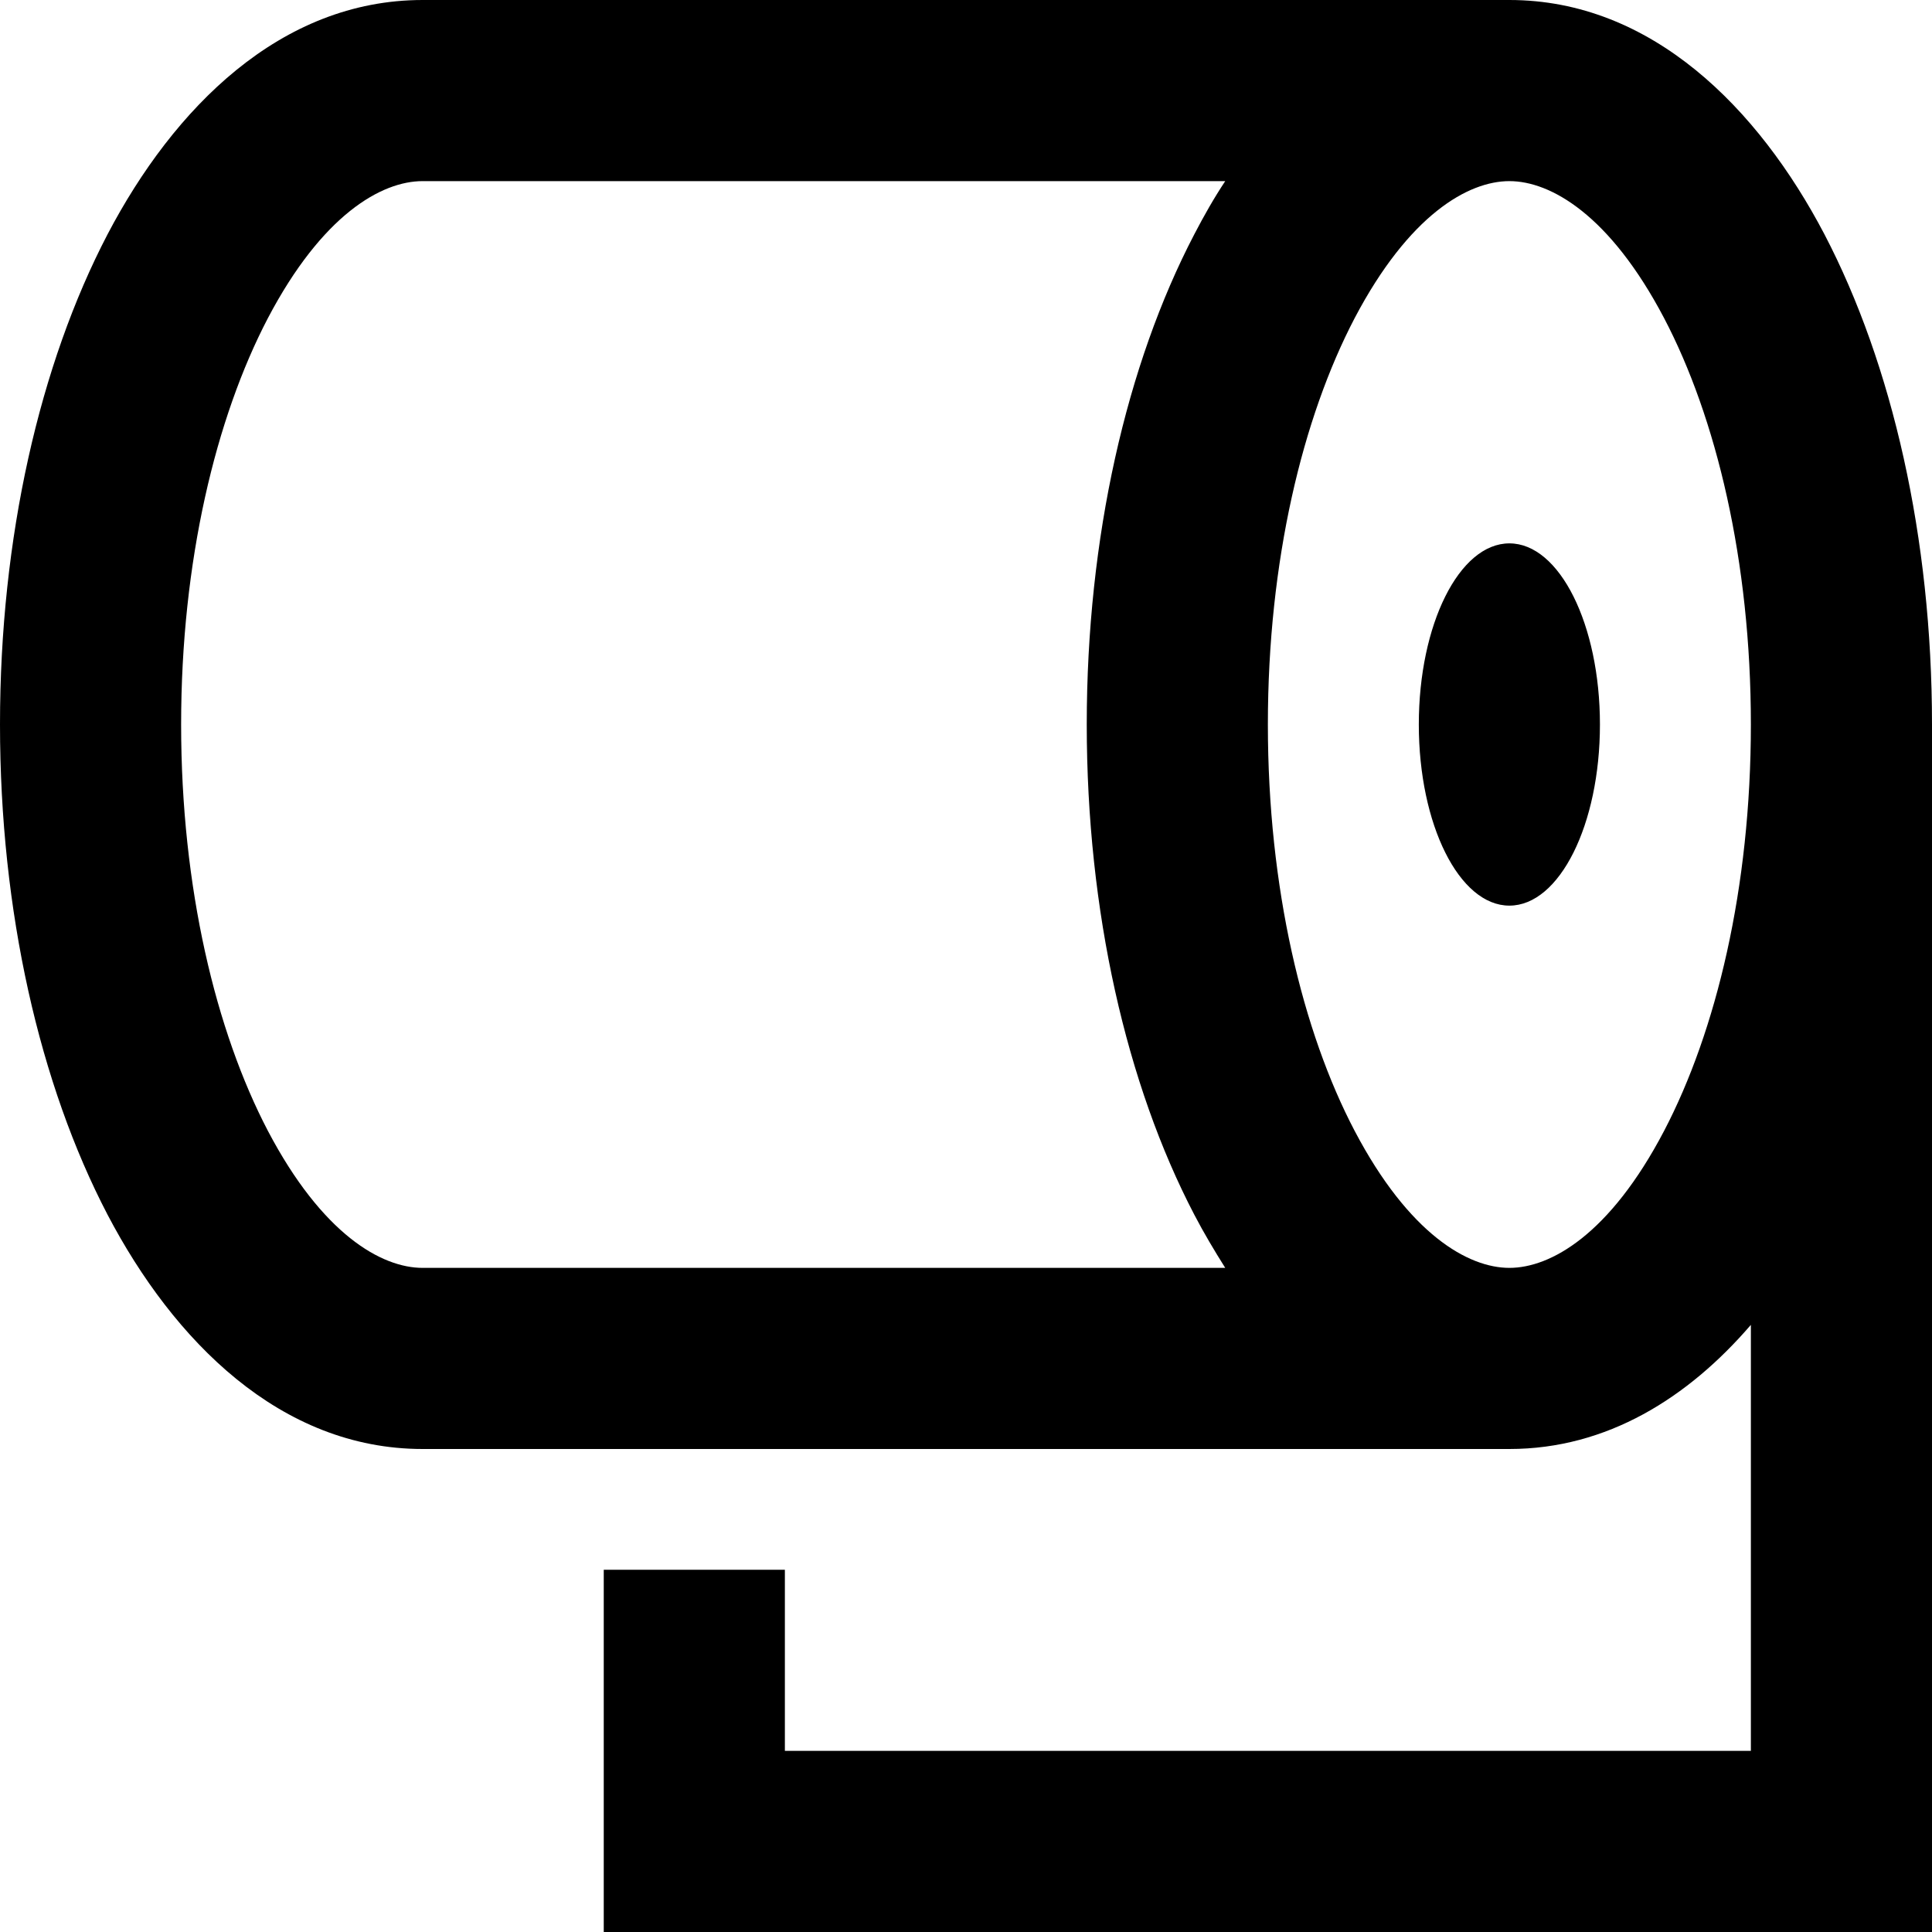 <svg xmlns="http://www.w3.org/2000/svg" viewBox="0 0 512 512"><!--! Font Awesome Pro 6.5.0 by @fontawesome - https://fontawesome.com License - https://fontawesome.com/license (Commercial License) Copyright 2023 Fonticons, Inc. --><path d="M71 84.3C85.4 56.9 101.1 48 112 48H324.7c-3 4.5-5.7 9.3-8.2 14.1C298.5 96.6 288 142.5 288 192s10.5 95.4 28.5 129.9c2.5 4.8 5.3 9.5 8.2 14.1H112c-10.9 0-26.6-8.9-41-36.3C57.2 273.3 48 235.3 48 192s9.2-81.3 23-107.7zM400 48c10.9 0 26.6 8.9 41 36.3c13.8 26.3 23 64.3 23 107.7s-9.2 81.3-23 107.7c-14.4 27.5-30.1 36.3-41 36.3s-26.6-8.9-41-36.3c-13.8-26.3-23-64.3-23-107.7s9.2-81.3 23-107.7C373.4 56.9 389.1 48 400 48zm64 303.1V464H208V416H160v72 24h24H488h24V488 192c0-49.5-10.5-95.4-28.5-129.9C466 28.7 437.7 0 400 0H112C74.3 0 46 28.7 28.5 62.1C10.5 96.6 0 142.5 0 192s10.5 95.4 28.5 129.9C46 355.3 74.3 384 112 384H400c25.9 0 47.4-13.6 64-32.9zM424 192c0-26.5-10.7-48-24-48s-24 21.5-24 48s10.7 48 24 48s24-21.5 24-48z"/></svg>